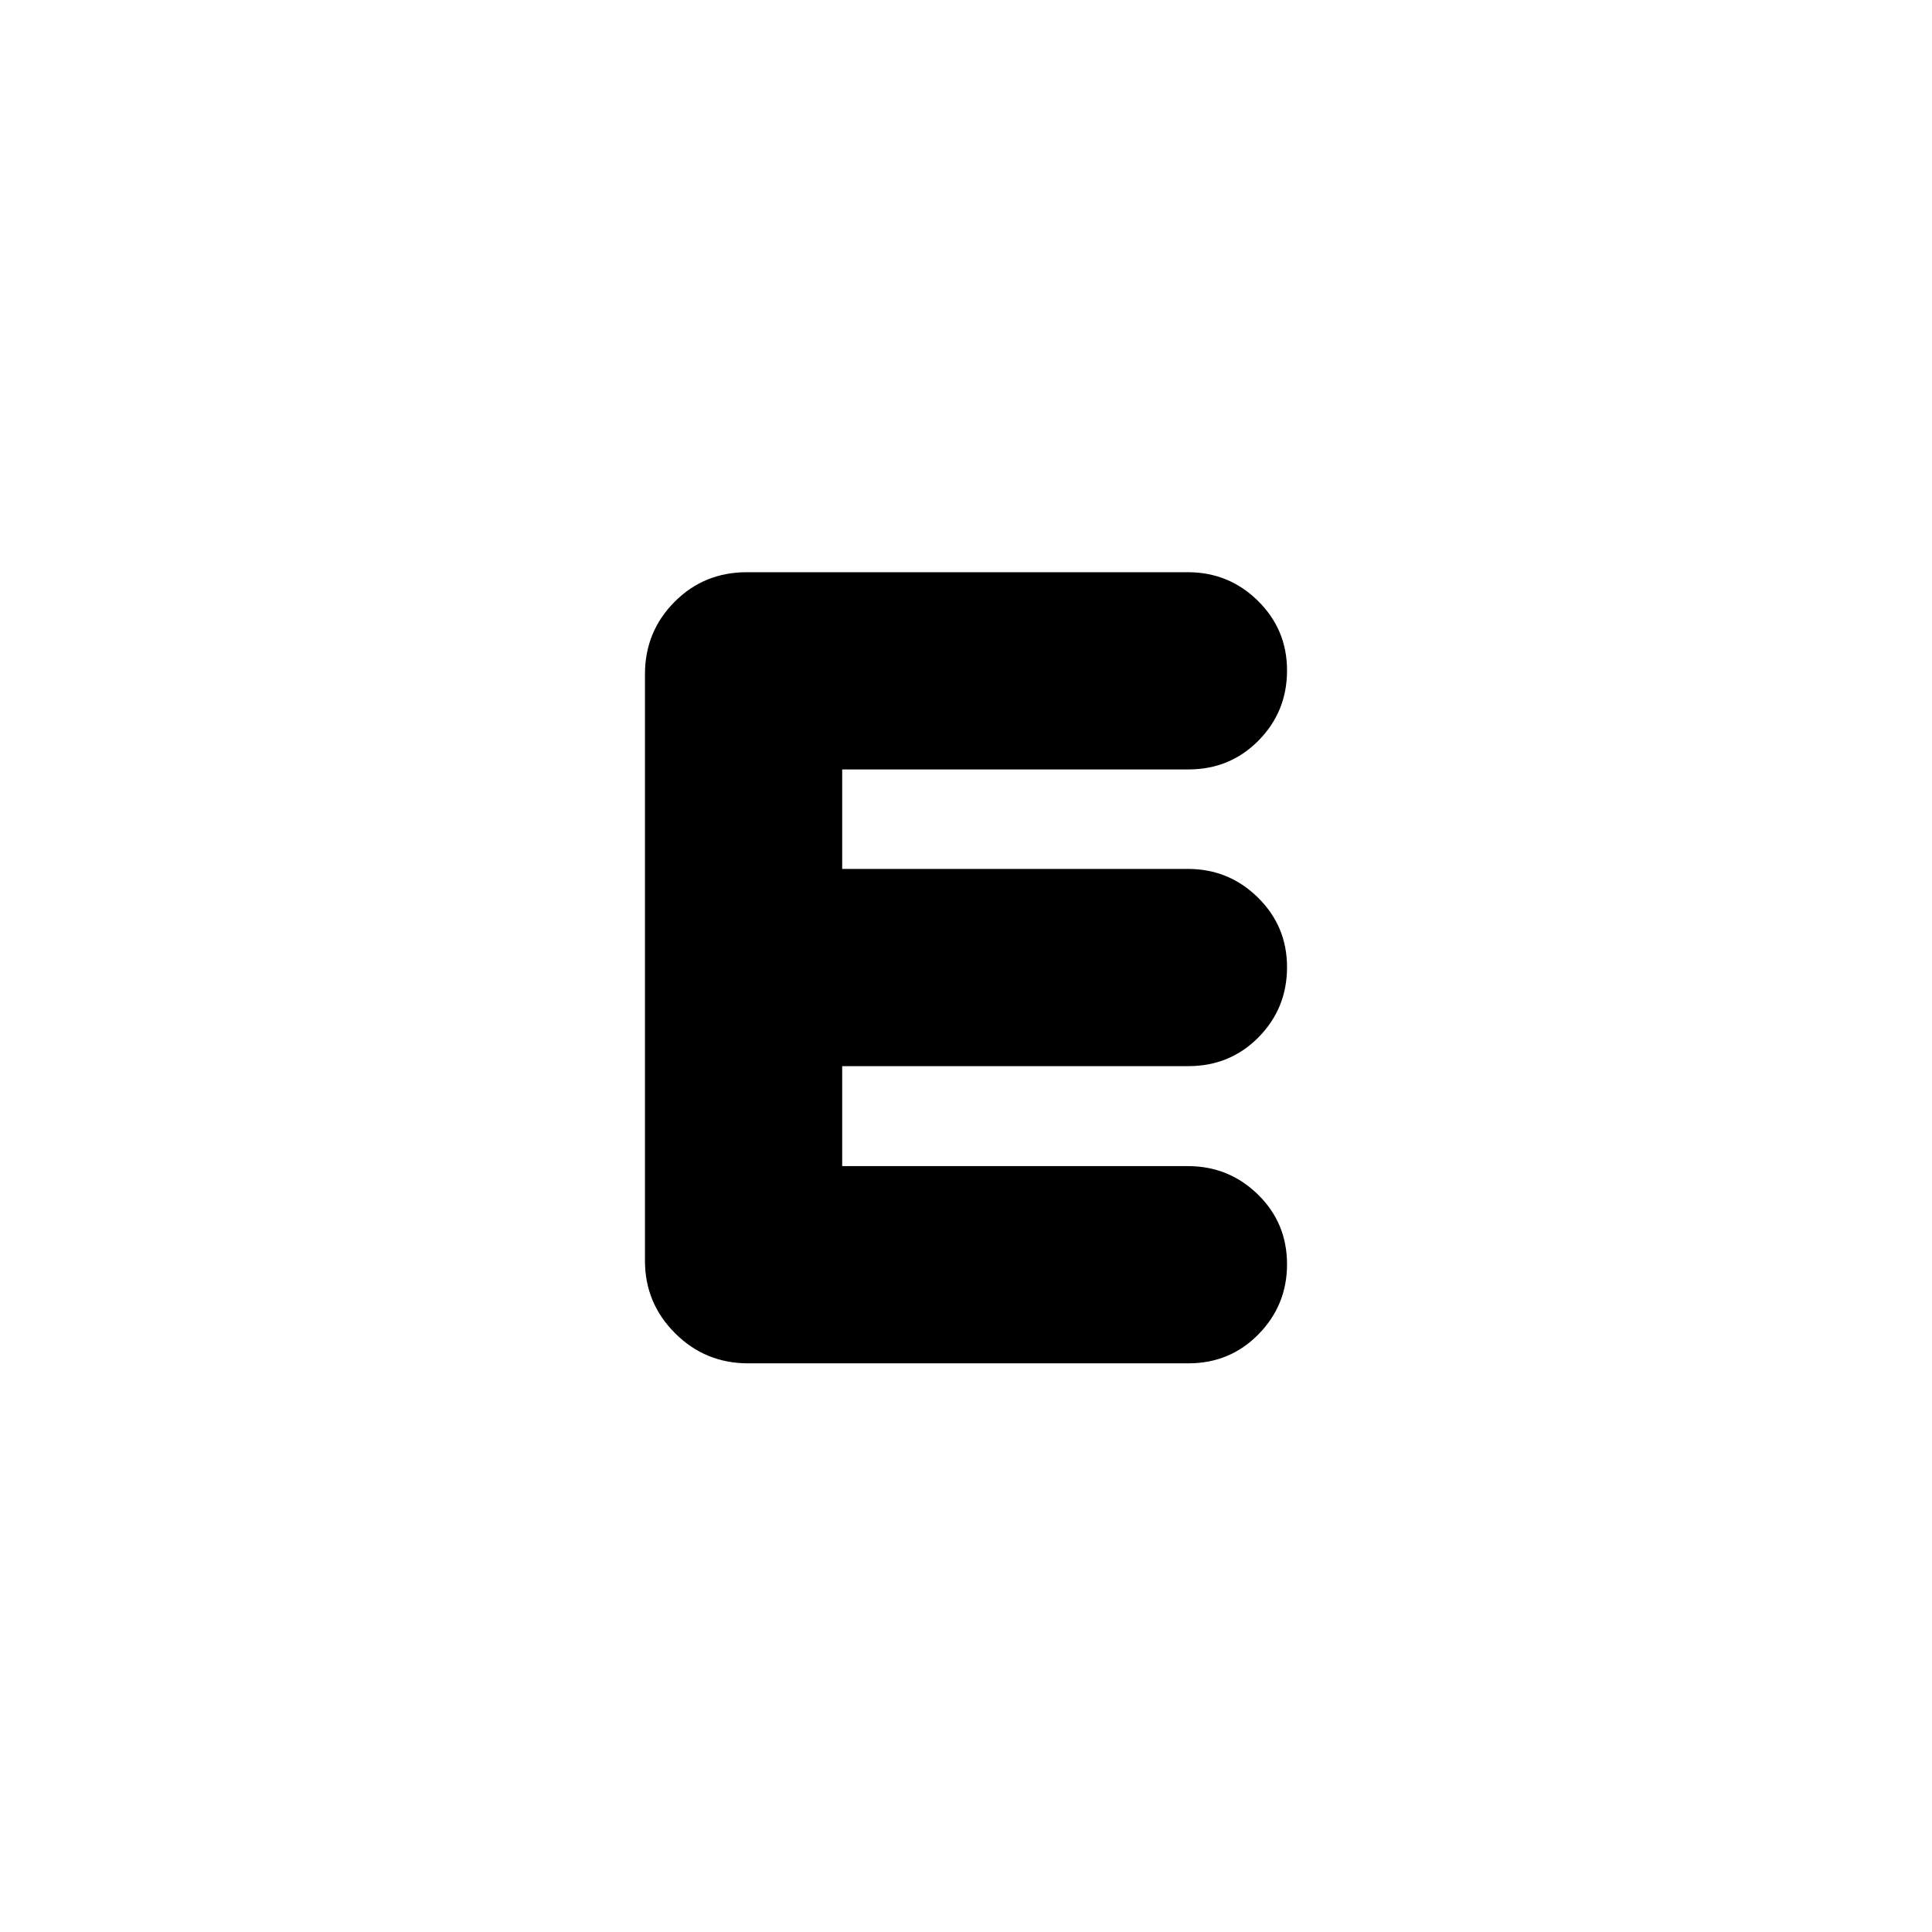 <svg xmlns="http://www.w3.org/2000/svg" height="20" viewBox="0 -960 960 960" width="20"><path d="M371.67-282.57q-21.24 0-36.21-14.94-14.98-14.95-14.98-35.97V-625q0-21.11 14.65-35.89 14.65-14.78 35.98-14.78h219.13q20.38 0 34.83 14.24t14.45 34.55q0 20.54-14.18 34.87-14.18 14.34-34.82 14.34H418.48v49.43h171.77q20.37 0 34.82 14.24t14.45 34.55q0 20.55-14.18 34.88-14.18 14.33-34.82 14.33H418.48v49.67h171.77q20.37 0 34.82 14.13 14.45 14.12 14.45 34.66 0 20.31-14.17 34.76t-34.79 14.45H371.67Z"/></svg>